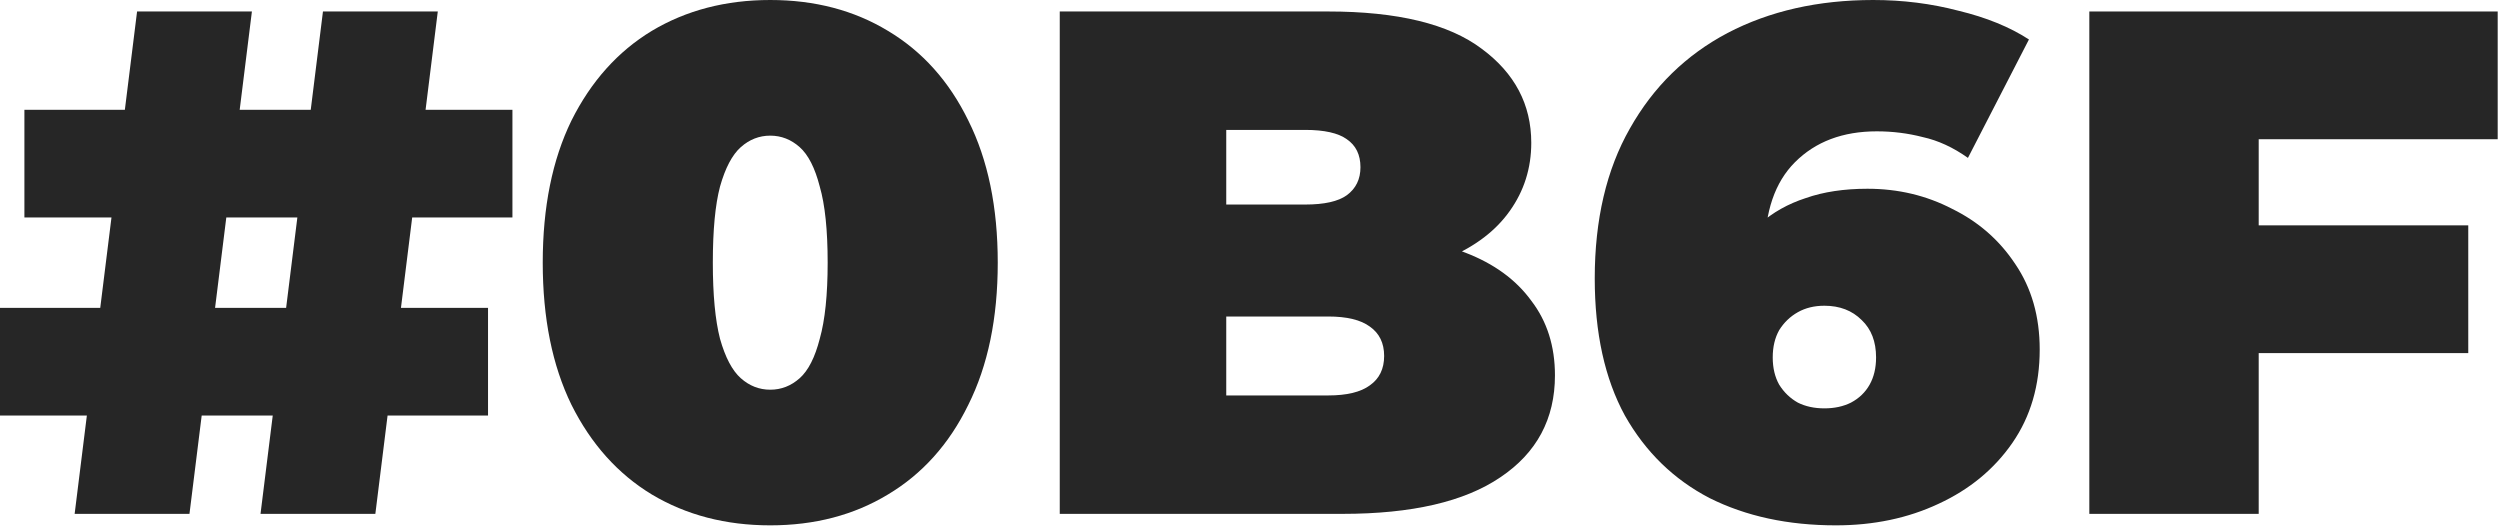 <svg width="735" height="155" viewBox="0 0 735 155" fill="none" xmlns="http://www.w3.org/2000/svg">
<path d="M76.593 151.076L94.95 3.376H128.71L110.353 151.076H76.593ZM0 122.169V90.519H143.48V122.169H0ZM21.944 151.076L40.301 3.376H74.061L55.704 151.076H21.944ZM7.174 63.933V32.283H150.654V63.933H7.174Z" fill="#262626"/>
<path d="M226.452 154.452C213.37 154.452 201.765 151.428 191.637 145.379C181.65 139.33 173.773 130.539 168.005 119.004C162.379 107.469 159.565 93.543 159.565 77.226C159.565 60.909 162.379 46.983 168.005 35.448C173.773 23.913 181.65 15.122 191.637 9.073C201.765 3.024 213.37 0 226.452 0C239.534 0 251.069 3.024 261.056 9.073C271.184 15.122 279.062 23.913 284.688 35.448C290.456 46.983 293.339 60.909 293.339 77.226C293.339 93.543 290.456 107.469 284.688 119.004C279.062 130.539 271.184 139.33 261.056 145.379C251.069 151.428 239.534 154.452 226.452 154.452ZM226.452 114.573C229.688 114.573 232.571 113.448 235.103 111.197C237.635 108.946 239.605 105.078 241.011 99.592C242.559 94.106 243.332 86.651 243.332 77.226C243.332 67.661 242.559 60.205 241.011 54.86C239.605 49.374 237.635 45.506 235.103 43.255C232.571 41.004 229.688 39.879 226.452 39.879C223.217 39.879 220.333 41.004 217.801 43.255C215.269 45.506 213.23 49.374 211.682 54.86C210.276 60.205 209.572 67.661 209.572 77.226C209.572 86.651 210.276 94.106 211.682 99.592C213.23 105.078 215.269 108.946 217.801 111.197C220.333 113.448 223.217 114.573 226.452 114.573Z" fill="#262626"/>
<path d="M311.566 151.076V3.376H390.48C410.877 3.376 425.928 7.033 435.634 14.348C445.34 21.522 450.193 30.736 450.193 41.989C450.193 49.444 448.083 56.126 443.863 62.034C439.784 67.801 433.806 72.373 425.928 75.749C418.051 79.125 408.345 80.813 396.81 80.813L401.03 69.419C412.565 69.419 422.482 71.037 430.781 74.272C439.221 77.507 445.692 82.22 450.193 88.409C454.835 94.458 457.156 101.772 457.156 110.353C457.156 123.154 451.811 133.141 441.12 140.315C430.57 147.489 415.097 151.076 394.7 151.076H311.566ZM360.518 116.261H390.48C395.966 116.261 400.046 115.276 402.718 113.307C405.532 111.338 406.938 108.454 406.938 104.656C406.938 100.858 405.532 97.974 402.718 96.005C400.046 94.036 395.966 93.051 390.48 93.051H357.142V60.135H383.728C389.355 60.135 393.434 59.221 395.966 57.392C398.639 55.423 399.975 52.68 399.975 49.163C399.975 45.506 398.639 42.763 395.966 40.934C393.434 39.105 389.355 38.191 383.728 38.191H360.518V116.261Z" fill="#262626"/>
<path d="M539.75 154.452C525.683 154.452 513.304 151.779 502.614 146.434C492.064 140.948 483.764 132.86 477.716 122.169C471.808 111.338 468.854 97.904 468.854 81.868C468.854 64.566 472.3 49.866 479.193 37.769C486.085 25.531 495.651 16.177 507.889 9.706C520.267 3.235 534.545 0 550.722 0C559.443 0 567.813 1.055 575.831 3.165C583.989 5.134 590.882 7.948 596.509 11.605L578.574 46.42C574.213 43.325 569.782 41.286 565.281 40.301C560.92 39.176 556.419 38.613 551.777 38.613C541.789 38.613 533.771 41.637 527.723 47.686C521.815 53.594 518.861 62.245 518.861 73.639C518.861 75.749 518.861 77.859 518.861 79.969C518.861 81.938 518.861 83.978 518.861 86.088L507.467 77.859C510.28 73.076 513.586 69.067 517.384 65.832C521.182 62.456 525.683 59.924 530.888 58.236C536.092 56.407 542.141 55.493 549.034 55.493C558.036 55.493 566.336 57.462 573.932 61.401C581.668 65.199 587.858 70.615 592.5 77.648C597.282 84.681 599.674 93.051 599.674 102.757C599.674 113.307 597.001 122.45 591.656 130.187C586.31 137.924 579.066 143.902 569.923 148.122C560.92 152.342 550.862 154.452 539.75 154.452ZM536.374 120.059C539.328 120.059 541.93 119.496 544.181 118.371C546.572 117.105 548.401 115.347 549.667 113.096C550.933 110.845 551.566 108.173 551.566 105.078C551.566 100.436 550.159 96.779 547.346 94.106C544.532 91.293 540.875 89.886 536.374 89.886C533.42 89.886 530.817 90.519 528.567 91.785C526.316 93.051 524.487 94.809 523.081 97.06C521.815 99.311 521.182 101.983 521.182 105.078C521.182 108.173 521.815 110.845 523.081 113.096C524.487 115.347 526.316 117.105 528.567 118.371C530.817 119.496 533.42 120.059 536.374 120.059Z" fill="#262626"/>
<path d="M660.681 66.254H725.669V103.812H660.681V66.254ZM664.057 151.076H614.261V3.376H734.32V40.934H664.057V151.076Z" fill="#262626"/>
</svg>

